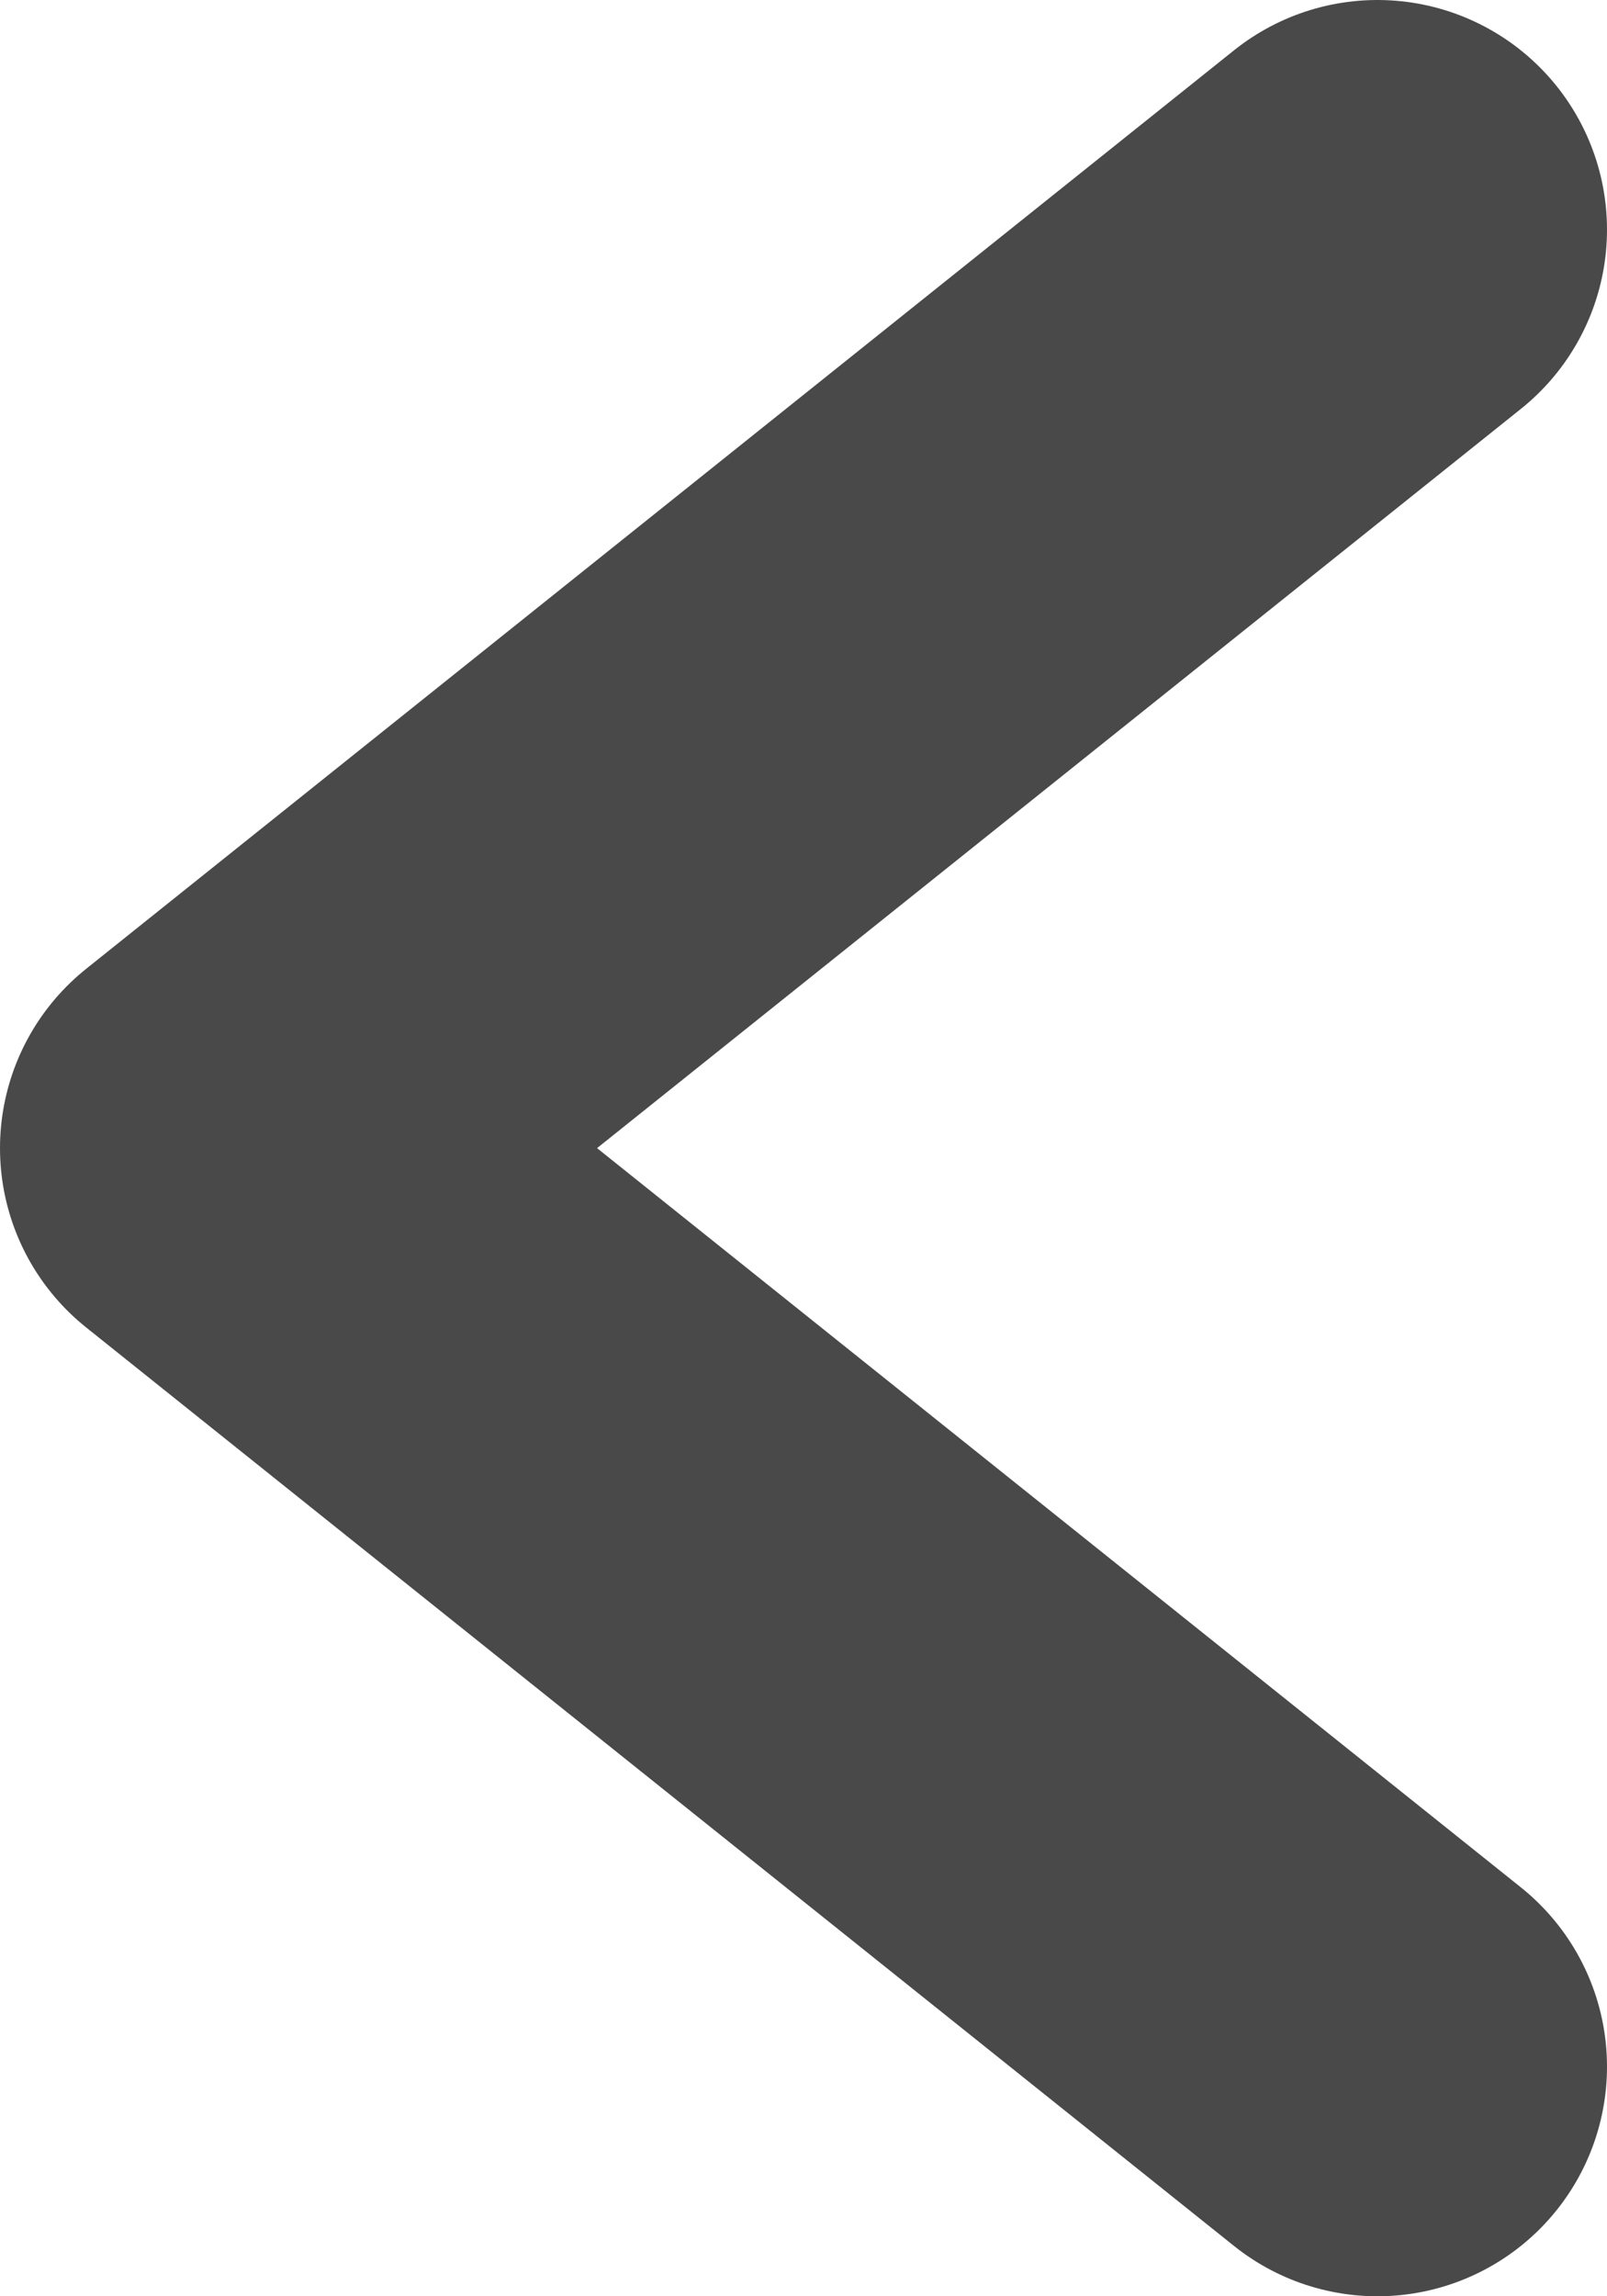 <svg width="7" height="10" viewBox="0 0 7 10" fill="none" xmlns="http://www.w3.org/2000/svg">
<path d="M6 1L1 5L6 9" stroke="#494949" stroke-width="2" stroke-linecap="round" stroke-linejoin="round"/>
</svg>
